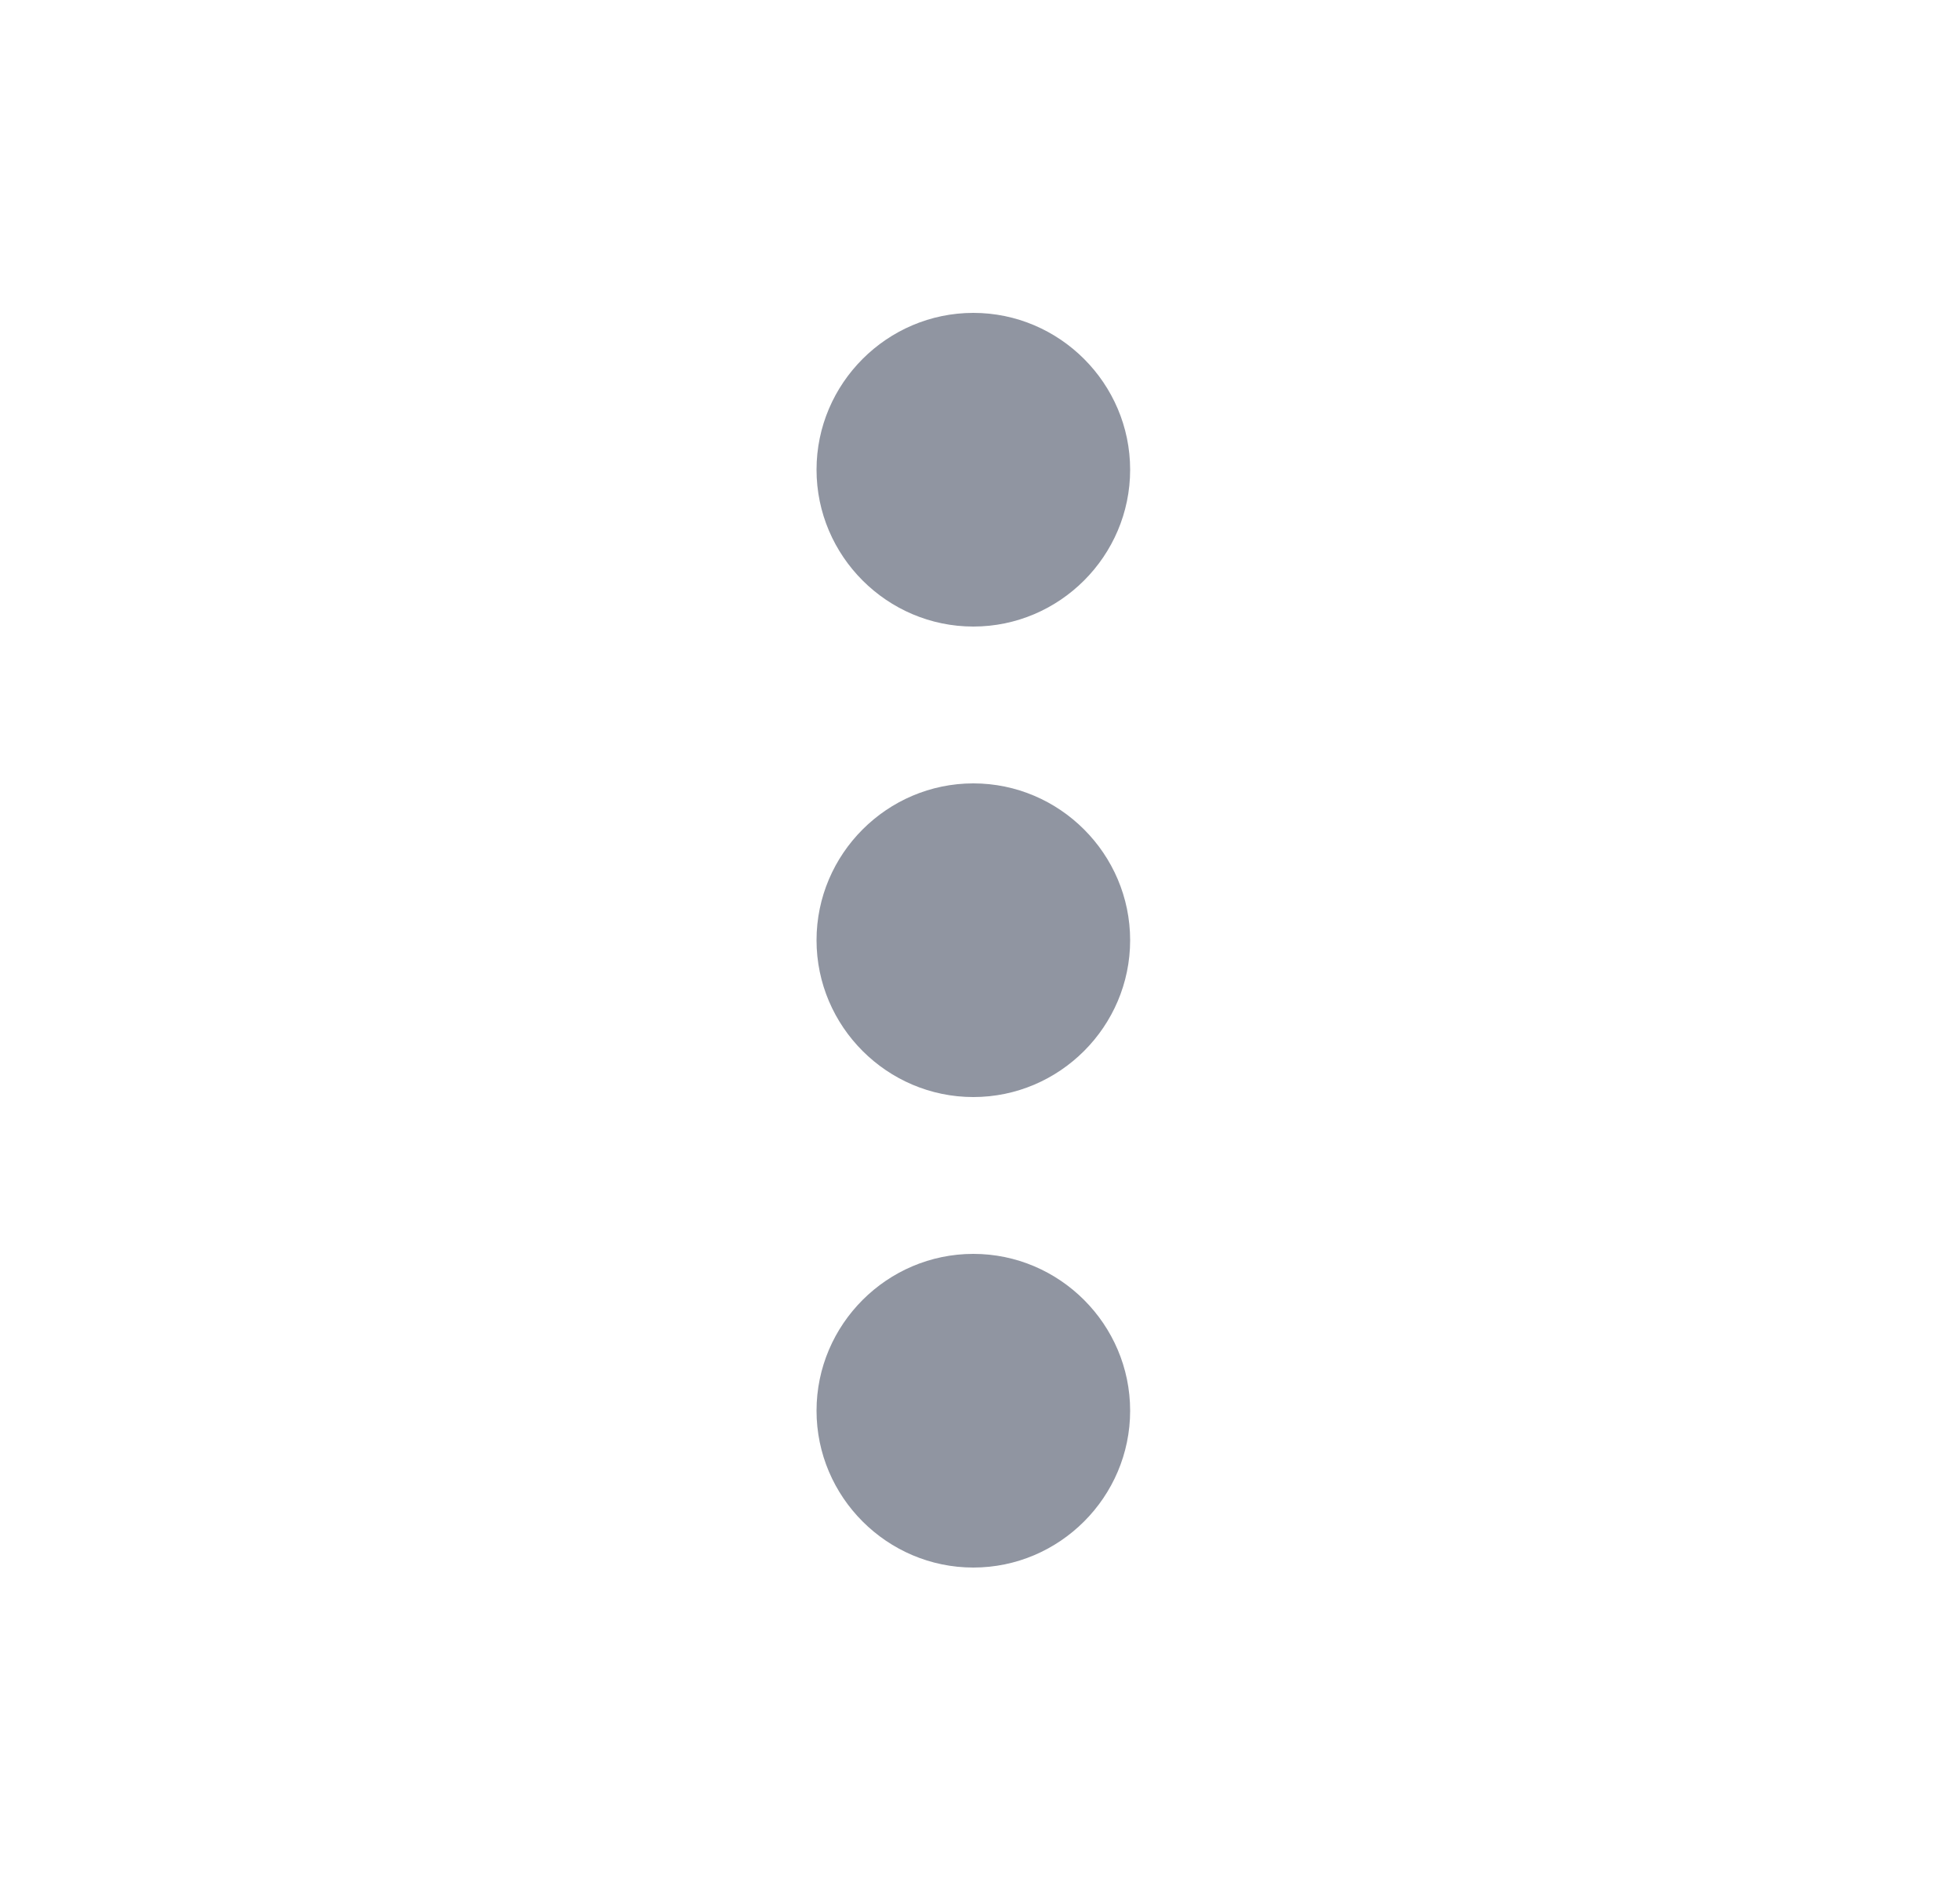 <svg width="25" height="24" viewBox="0 0 25 24" fill="none" xmlns="http://www.w3.org/2000/svg">
<path d="M12.415 7.99C13.515 7.99 14.415 7.09 14.415 5.99C14.415 4.89 13.515 3.99 12.415 3.99C11.315 3.99 10.415 4.89 10.415 5.99C10.415 7.09 11.315 7.99 12.415 7.99ZM12.415 9.99C11.315 9.99 10.415 10.89 10.415 11.99C10.415 13.09 11.315 13.99 12.415 13.99C13.515 13.99 14.415 13.09 14.415 11.99C14.415 10.89 13.515 9.99 12.415 9.99ZM12.415 15.99C11.315 15.99 10.415 16.89 10.415 17.99C10.415 19.09 11.315 19.99 12.415 19.99C13.515 19.99 14.415 19.09 14.415 17.99C14.415 16.89 13.515 15.99 12.415 15.99Z" fill="#9095A1"/>
</svg>
